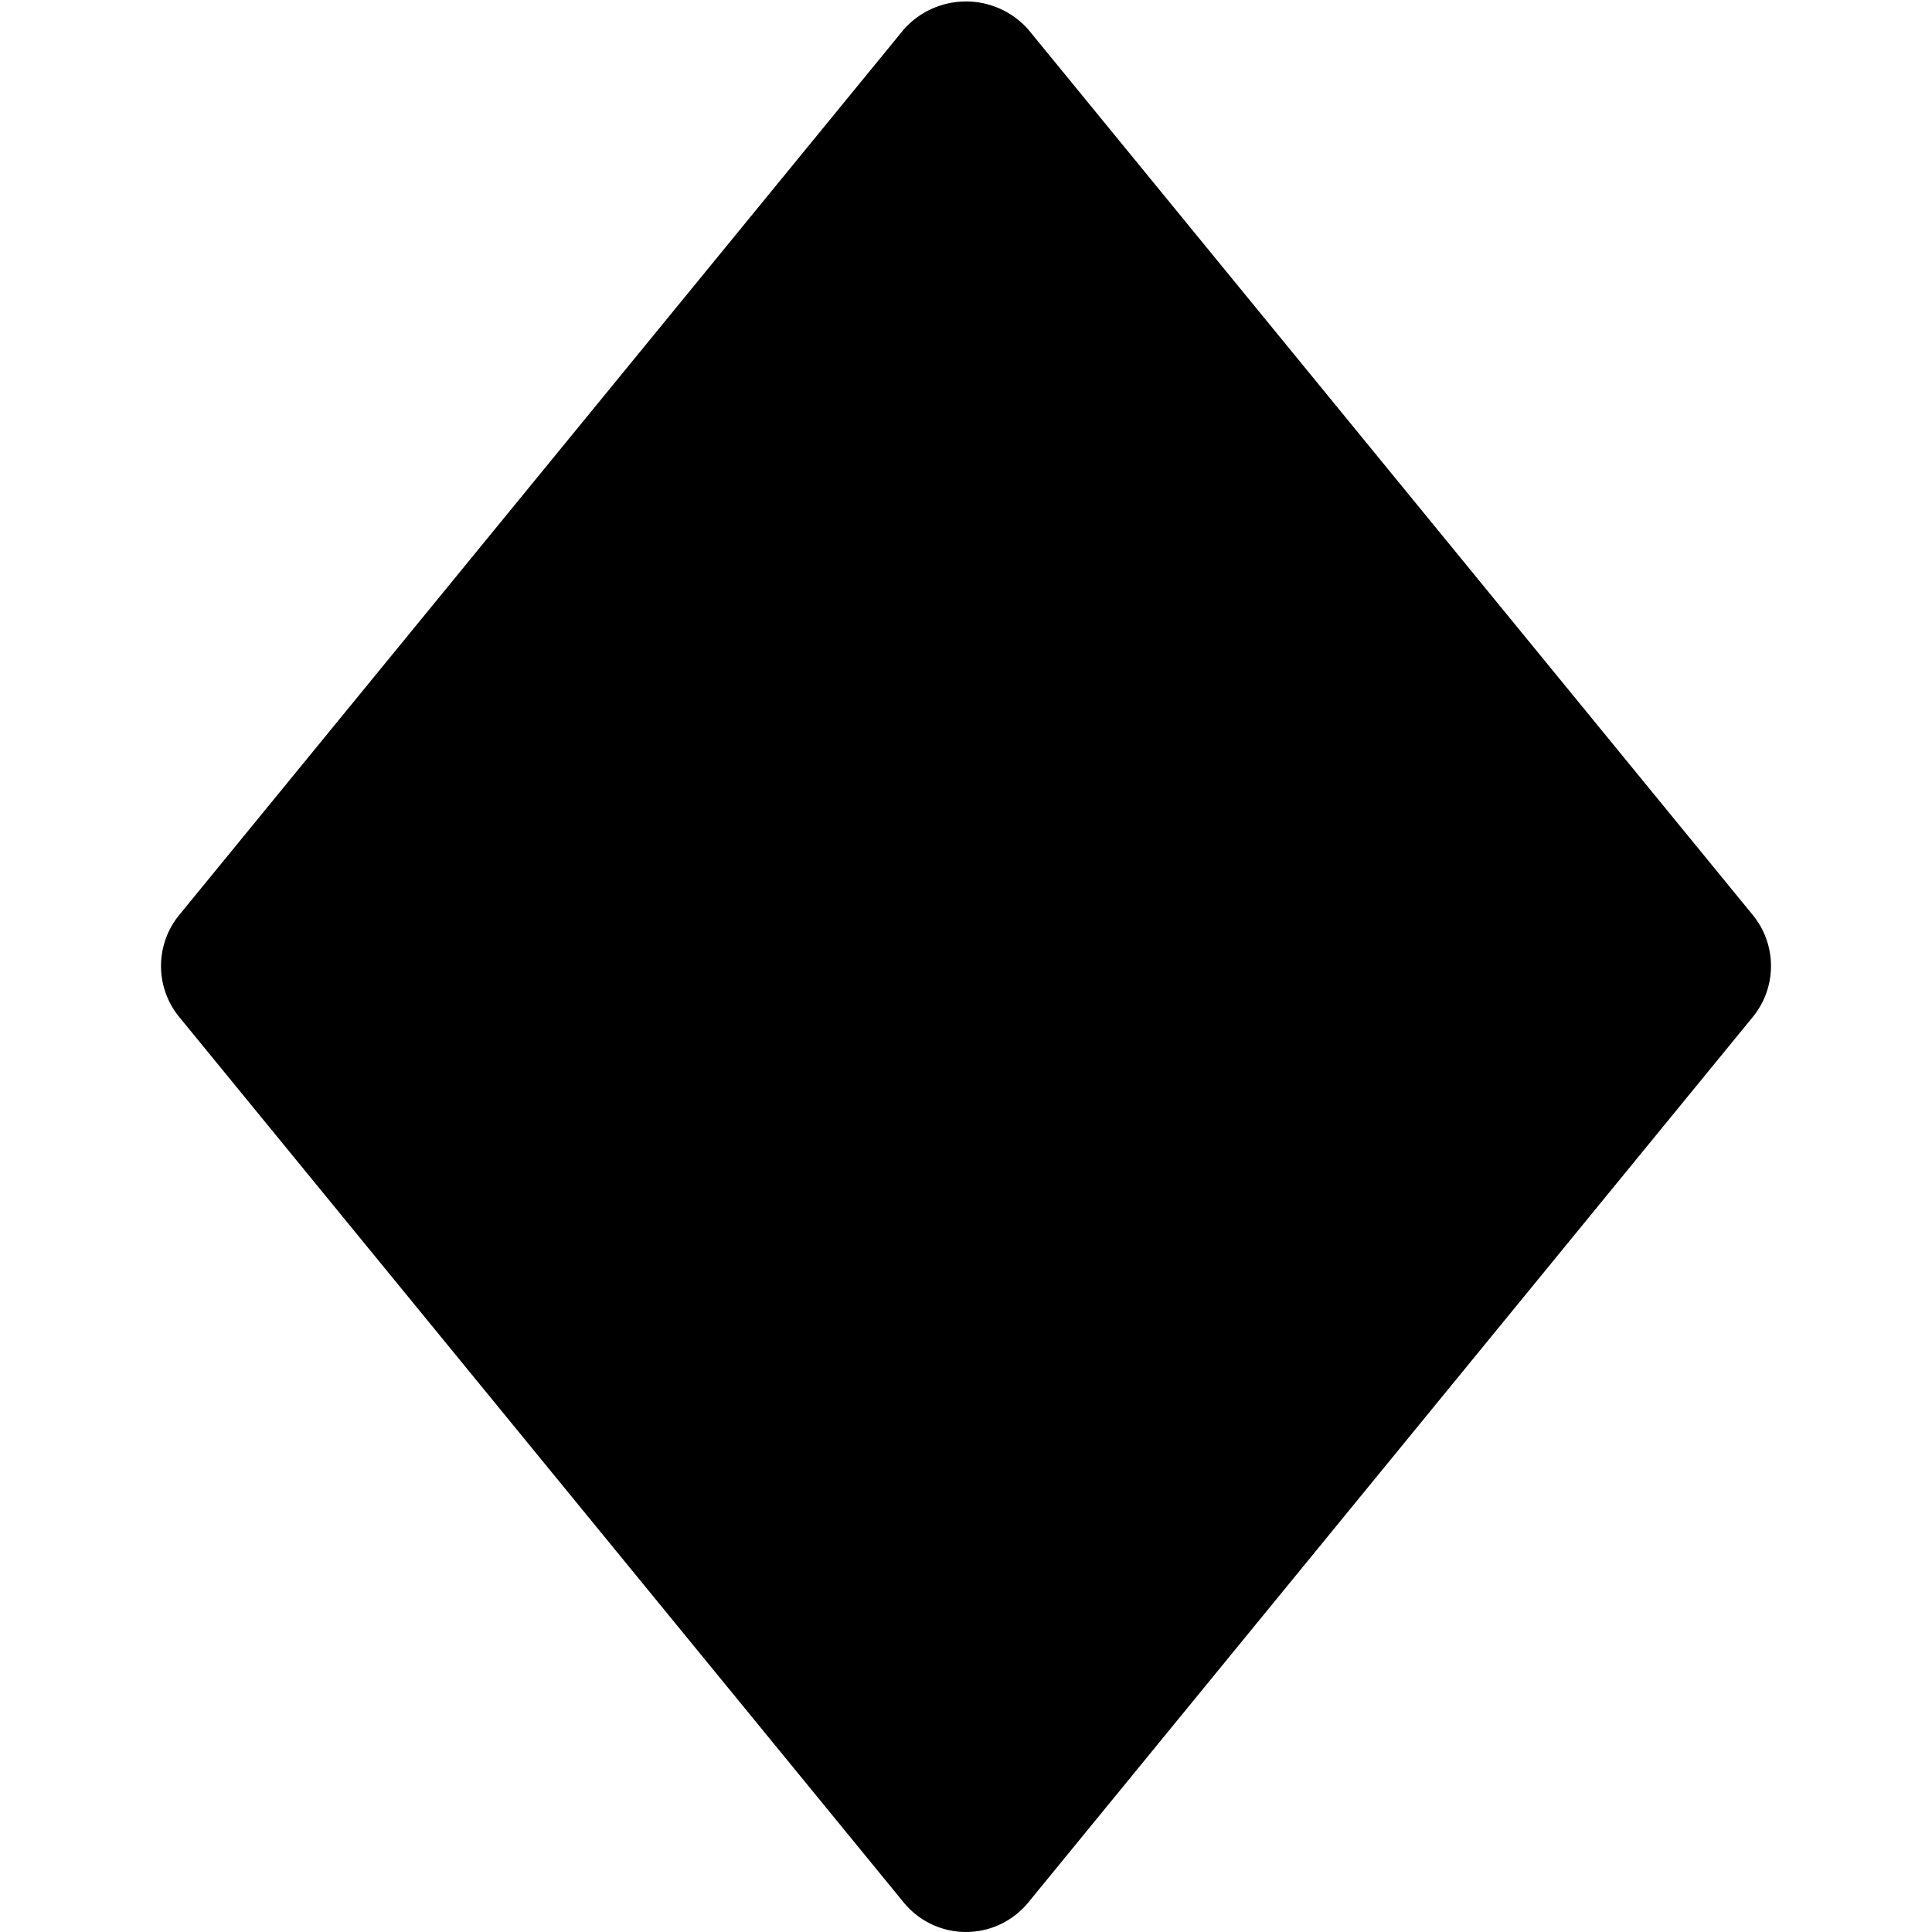<svg xmlns="http://www.w3.org/2000/svg" width="24" height="24" viewBox="0 0 24 24">
    <g fill="#000">
        <path d="M21.774,11.367l-9-11a1.033,1.033,0,0,0-1.548,0l-9,11a1,1,0,0,0,0,1.266l9,11a1,1,0,0,0,1.548,0l9-11A1,1,0,0,0,21.774,11.367Z"
              fill="#000"></path>
    </g>
</svg>
